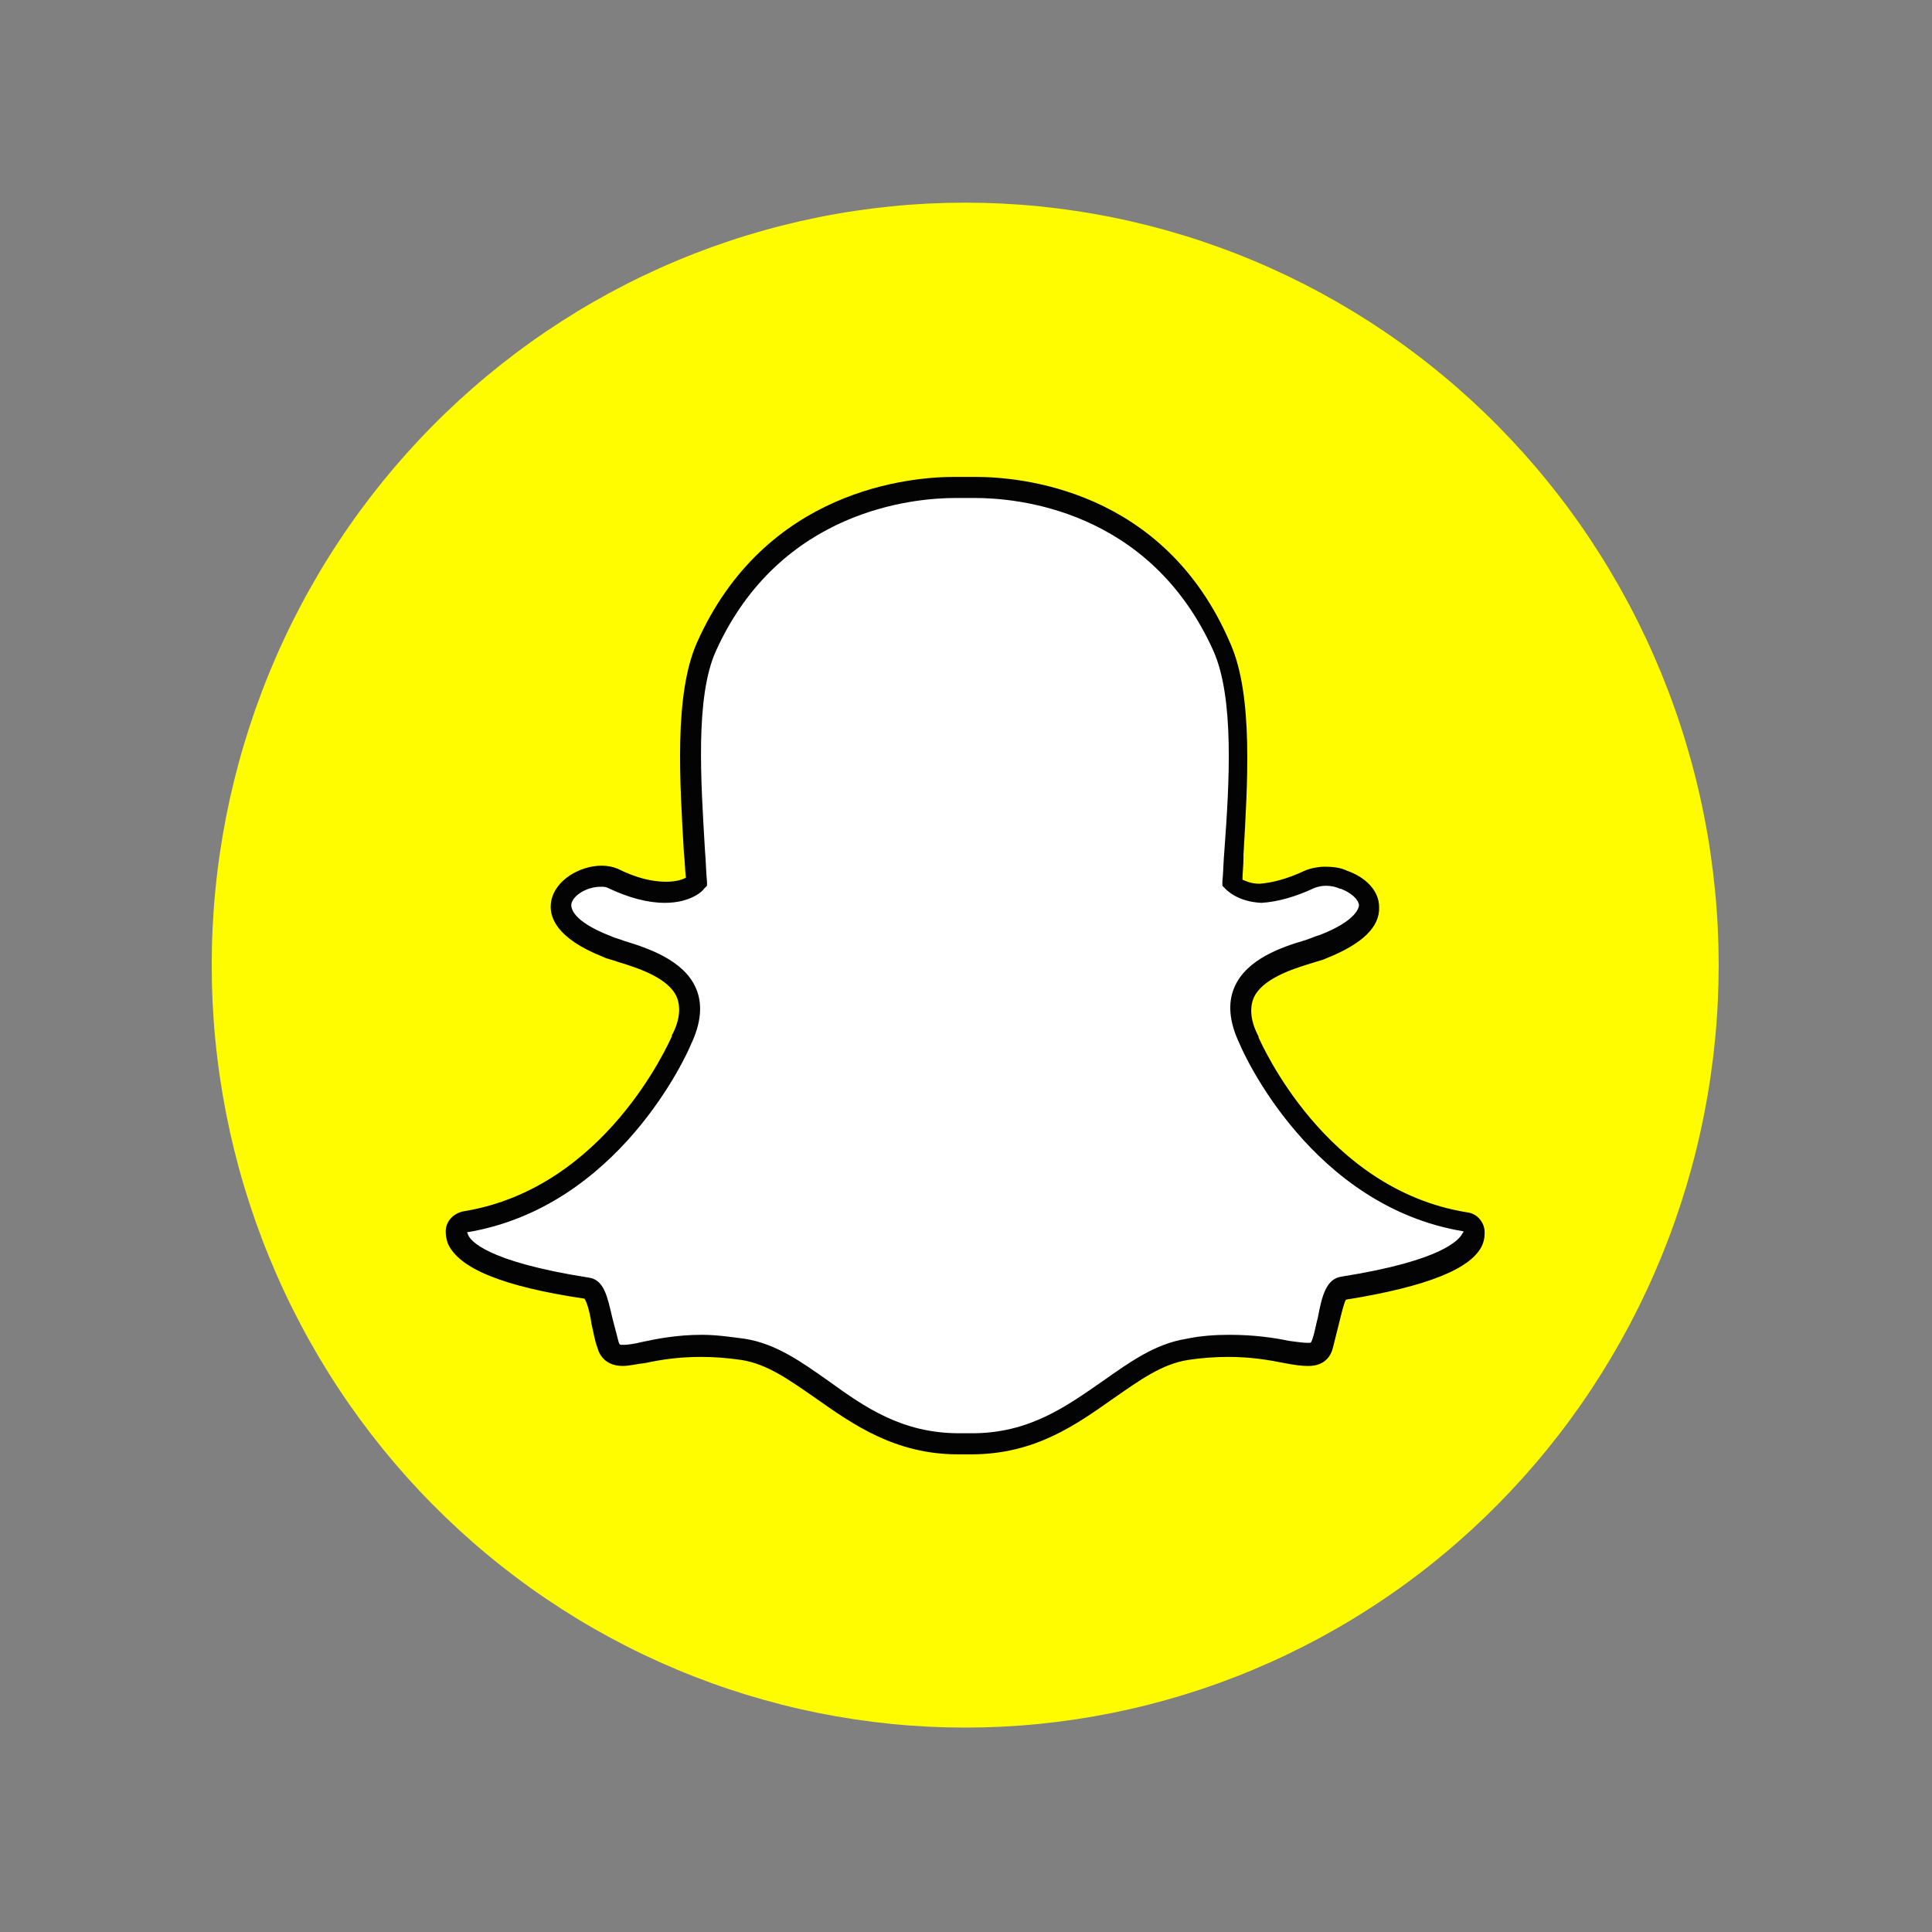 <svg xmlns="http://www.w3.org/2000/svg" xmlns:xlink="http://www.w3.org/1999/xlink" width="500" zoomAndPan="magnify" viewBox="0 0 375 375" height="500" preserveAspectRatio="xMidYMid meet" version="1.0"><rect x="0" y="0" width="375" height="375" fill="#808080" stroke="none"/><defs><clipPath id="6d3d7c2eeb"><path d="M 41.094 39.207 L 333.594 39.207 L 333.594 335.457 L 41.094 335.457 Z M 41.094 39.207 " clip-rule="nonzero"/></clipPath></defs><g clip-path="url(#6d3d7c2eeb)"><path fill="#fffc00" d="M 333.594 187.332 C 333.594 189.754 333.535 192.172 333.418 194.594 C 333.301 197.012 333.125 199.426 332.887 201.836 C 332.652 204.246 332.359 206.648 332.008 209.047 C 331.66 211.441 331.25 213.828 330.781 216.203 C 330.316 218.578 329.793 220.941 329.211 223.289 C 328.629 225.641 327.988 227.973 327.297 230.293 C 326.602 232.609 325.852 234.906 325.043 237.188 C 324.238 239.469 323.375 241.727 322.461 243.965 C 321.543 246.203 320.574 248.418 319.551 250.605 C 318.527 252.797 317.453 254.957 316.324 257.094 C 315.195 259.23 314.016 261.336 312.785 263.414 C 311.555 265.492 310.273 267.539 308.945 269.551 C 307.617 271.566 306.238 273.547 304.812 275.492 C 303.387 277.438 301.914 279.344 300.395 281.219 C 298.879 283.09 297.312 284.922 295.707 286.719 C 294.098 288.512 292.449 290.266 290.758 291.98 C 289.066 293.691 287.332 295.359 285.559 296.988 C 283.785 298.613 281.973 300.195 280.121 301.73 C 278.273 303.27 276.387 304.758 274.465 306.199 C 272.543 307.645 270.586 309.039 268.594 310.383 C 266.605 311.73 264.582 313.023 262.531 314.27 C 260.477 315.516 258.395 316.707 256.285 317.852 C 254.172 318.992 252.035 320.082 249.871 321.117 C 247.707 322.152 245.52 323.133 243.309 324.059 C 241.098 324.988 238.867 325.859 236.613 326.676 C 234.359 327.492 232.086 328.25 229.797 328.953 C 227.508 329.656 225.199 330.301 222.879 330.891 C 220.559 331.48 218.223 332.008 215.875 332.48 C 213.527 332.953 211.168 333.367 208.801 333.723 C 206.434 334.078 204.059 334.375 201.676 334.613 C 199.297 334.852 196.91 335.027 194.52 335.148 C 192.129 335.266 189.734 335.324 187.344 335.324 C 184.949 335.324 182.559 335.266 180.168 335.148 C 177.777 335.027 175.391 334.852 173.008 334.613 C 170.625 334.375 168.25 334.078 165.883 333.723 C 163.516 333.367 161.16 332.953 158.812 332.48 C 156.465 332.008 154.129 331.48 151.809 330.891 C 149.484 330.301 147.18 329.656 144.887 328.953 C 142.598 328.25 140.324 327.492 138.074 326.676 C 135.82 325.859 133.586 324.988 131.375 324.059 C 129.164 323.133 126.977 322.152 124.812 321.117 C 122.648 320.082 120.512 318.992 118.402 317.852 C 116.289 316.707 114.207 315.516 112.156 314.27 C 110.102 313.023 108.082 311.73 106.09 310.383 C 104.102 309.039 102.145 307.645 100.223 306.199 C 98.301 304.758 96.414 303.27 94.562 301.73 C 92.711 300.195 90.902 298.613 89.129 296.988 C 87.355 295.359 85.621 293.691 83.93 291.98 C 82.234 290.266 80.586 288.512 78.98 286.719 C 77.371 284.922 75.809 283.09 74.289 281.219 C 72.773 279.344 71.301 277.438 69.875 275.492 C 68.449 273.547 67.07 271.566 65.742 269.551 C 64.41 267.539 63.129 265.492 61.898 263.414 C 60.668 261.336 59.488 259.23 58.363 257.094 C 57.234 254.957 56.156 252.797 55.133 250.605 C 54.109 248.418 53.141 246.203 52.227 243.965 C 51.309 241.727 50.449 239.469 49.641 237.188 C 48.836 234.906 48.086 232.609 47.391 230.293 C 46.695 227.973 46.059 225.641 45.477 223.289 C 44.895 220.941 44.371 218.578 43.902 216.203 C 43.438 213.828 43.027 211.441 42.676 209.047 C 42.324 206.648 42.031 204.246 41.797 201.836 C 41.562 199.426 41.387 197.012 41.27 194.594 C 41.152 192.172 41.094 189.754 41.094 187.332 C 41.094 184.91 41.152 182.488 41.27 180.07 C 41.387 177.648 41.562 175.234 41.797 172.824 C 42.031 170.414 42.324 168.012 42.676 165.613 C 43.027 163.219 43.438 160.832 43.902 158.457 C 44.371 156.082 44.895 153.719 45.477 151.371 C 46.059 149.02 46.695 146.688 47.391 144.371 C 48.086 142.051 48.836 139.754 49.641 137.473 C 50.449 135.191 51.309 132.934 52.227 130.695 C 53.141 128.457 54.109 126.242 55.133 124.055 C 56.156 121.863 57.234 119.703 58.363 117.566 C 59.488 115.43 60.668 113.324 61.898 111.246 C 63.129 109.168 64.41 107.121 65.742 105.109 C 67.07 103.094 68.449 101.113 69.875 99.168 C 71.301 97.223 72.773 95.316 74.289 93.441 C 75.809 91.57 77.371 89.738 78.98 87.941 C 80.586 86.148 82.234 84.395 83.93 82.684 C 85.621 80.969 87.355 79.301 89.129 77.672 C 90.902 76.047 92.711 74.465 94.562 72.93 C 96.414 71.391 98.301 69.902 100.223 68.461 C 102.145 67.016 104.102 65.621 106.09 64.277 C 108.082 62.93 110.102 61.637 112.156 60.391 C 114.207 59.145 116.289 57.953 118.402 56.809 C 120.512 55.668 122.648 54.578 124.812 53.543 C 126.977 52.508 129.164 51.527 131.375 50.602 C 133.586 49.672 135.82 48.801 138.074 47.984 C 140.324 47.172 142.598 46.41 144.887 45.707 C 147.18 45.004 149.484 44.359 151.809 43.77 C 154.129 43.184 156.465 42.652 158.812 42.18 C 161.16 41.707 163.516 41.293 165.883 40.938 C 168.25 40.582 170.625 40.285 173.008 40.047 C 175.391 39.809 177.777 39.633 180.168 39.512 C 182.559 39.395 184.949 39.336 187.344 39.336 C 189.734 39.336 192.129 39.395 194.52 39.512 C 196.91 39.633 199.297 39.809 201.676 40.047 C 204.059 40.285 206.434 40.582 208.801 40.938 C 211.168 41.293 213.527 41.707 215.875 42.18 C 218.223 42.652 220.559 43.184 222.879 43.77 C 225.199 44.359 227.508 45.004 229.797 45.707 C 232.086 46.41 234.359 47.172 236.613 47.984 C 238.867 48.801 241.098 49.672 243.309 50.602 C 245.52 51.527 247.707 52.508 249.871 53.543 C 252.035 54.578 254.172 55.668 256.285 56.809 C 258.395 57.953 260.477 59.145 262.531 60.391 C 264.582 61.637 266.605 62.93 268.594 64.277 C 270.586 65.621 272.543 67.016 274.465 68.461 C 276.387 69.902 278.273 71.391 280.121 72.93 C 281.973 74.465 283.785 76.047 285.559 77.672 C 287.332 79.301 289.066 80.969 290.758 82.684 C 292.449 84.395 294.098 86.148 295.707 87.941 C 297.312 89.738 298.879 91.57 300.395 93.441 C 301.914 95.316 303.387 97.223 304.812 99.168 C 306.238 101.113 307.617 103.094 308.945 105.109 C 310.273 107.121 311.555 109.168 312.785 111.246 C 314.016 113.324 315.195 115.43 316.324 117.566 C 317.453 119.703 318.527 121.863 319.551 124.055 C 320.574 126.242 321.543 128.457 322.461 130.695 C 323.375 132.934 324.238 135.191 325.043 137.473 C 325.852 139.754 326.602 142.051 327.297 144.371 C 327.988 146.688 328.629 149.02 329.211 151.371 C 329.793 153.719 330.316 156.082 330.781 158.457 C 331.25 160.832 331.66 163.219 332.008 165.613 C 332.359 168.012 332.652 170.414 332.887 172.824 C 333.125 175.234 333.301 177.648 333.418 180.07 C 333.535 182.488 333.594 184.91 333.594 187.332 Z M 333.594 187.332 " fill-opacity="1" fill-rule="nonzero"/></g><path fill="#ffffff" d="M 188.512 280.145 C 187.926 280.145 187.539 280.145 186.953 280.145 C 186.562 280.145 186.367 280.145 185.977 280.145 C 174.277 280.145 166.672 274.879 159.457 269.613 C 154.387 266.105 149.707 262.789 144.051 261.816 C 141.324 261.426 138.594 261.23 136.059 261.23 C 131.379 261.23 127.672 262.012 124.941 262.398 C 123.383 262.789 121.824 262.984 120.848 262.984 C 119.676 262.984 118.508 262.789 117.922 260.84 C 117.531 259.281 117.145 257.719 116.754 256.16 C 115.973 252.262 115.387 249.922 113.828 249.727 C 95.301 246.801 89.844 242.902 88.672 240.172 C 88.477 239.781 88.477 239.391 88.477 239 C 88.477 238.027 89.258 237.051 90.234 236.855 C 118.898 232.176 131.574 202.93 132.156 201.758 C 132.156 201.758 132.156 201.758 132.156 201.562 C 133.914 198.055 134.301 194.934 133.133 192.398 C 131.184 187.719 124.746 185.77 120.457 184.406 C 119.484 184.016 118.508 183.82 117.727 183.43 C 109.344 180.117 108.562 176.605 108.953 174.852 C 109.539 171.926 113.438 169.781 116.754 169.781 C 117.727 169.781 118.508 169.977 119.094 170.172 C 122.797 171.926 126.309 172.902 129.234 172.902 C 133.328 172.902 135.082 171.145 135.277 170.953 C 135.082 169 135.082 167.051 134.887 164.906 C 134.109 151.453 132.938 134.684 137.227 125.129 C 150.098 96.855 177.203 94.516 185.395 94.516 C 185.586 94.516 188.902 94.516 188.902 94.516 L 189.293 94.516 C 197.289 94.516 224.586 96.66 237.457 125.52 C 241.746 135.074 240.578 151.844 239.797 165.492 L 239.797 166.078 C 239.602 168.027 239.602 169.781 239.406 171.535 C 239.602 171.73 241.164 173.293 244.867 173.484 C 247.598 173.293 250.914 172.512 254.422 170.758 C 255.398 170.367 256.566 170.172 257.348 170.172 C 258.52 170.172 259.688 170.367 260.859 170.758 C 263.781 171.73 265.539 173.875 265.734 175.824 C 265.734 177.777 264.172 180.699 256.762 183.625 C 255.984 184.016 255.008 184.211 254.031 184.602 C 249.742 185.965 243.309 187.914 241.359 192.594 C 240.383 195.129 240.578 198.25 242.332 201.758 C 242.332 201.758 242.332 201.758 242.332 201.953 C 242.918 203.125 255.594 232.371 284.258 237.051 C 285.234 237.246 286.012 238.223 286.012 239.195 C 286.012 239.586 285.816 239.977 285.816 240.367 C 284.648 243.098 279.383 246.996 260.664 249.922 C 259.102 250.117 258.52 252.066 257.738 256.355 C 257.348 257.914 257.152 259.281 256.566 260.84 C 256.176 262.207 255.398 262.789 253.836 262.789 L 253.645 262.789 C 252.668 262.789 251.301 262.594 249.547 262.207 C 246.426 261.621 242.918 261.035 238.434 261.035 C 235.898 261.035 233.168 261.23 230.438 261.621 C 224.781 262.594 220.102 265.91 215.031 269.418 C 207.816 274.879 200.406 280.145 188.512 280.145 Z M 188.512 280.145 " fill-opacity="1" fill-rule="nonzero"/><path fill="#030303" d="M 189.293 96.66 C 196.898 96.66 223.027 98.609 235.508 126.301 C 239.602 135.465 238.629 151.844 237.652 165.102 C 237.457 167.246 237.457 169.195 237.262 171.145 L 237.262 171.926 L 237.848 172.512 C 238.043 172.707 240.188 175.047 244.867 175.242 C 247.988 175.047 251.496 174.07 255.203 172.316 C 255.789 172.121 256.566 171.926 257.348 171.926 C 258.324 171.926 259.297 172.121 260.078 172.512 L 260.273 172.512 C 262.223 173.293 263.586 174.461 263.781 175.633 C 263.781 176.215 263.199 178.75 256.176 181.48 C 255.398 181.676 254.617 182.066 253.449 182.457 C 248.77 183.82 241.941 186.16 239.602 191.621 C 238.238 194.738 238.629 198.445 240.578 202.539 C 241.359 204.488 254.617 234.129 284.062 239 C 284.062 239.195 284.062 239.195 283.867 239.391 C 283.281 240.562 280.164 244.656 260.469 247.777 C 257.348 248.168 256.566 251.676 255.789 255.77 C 255.398 257.137 255.203 258.695 254.617 260.254 C 254.422 260.645 254.422 260.645 254.031 260.645 C 254.031 260.645 253.836 260.645 253.836 260.645 C 252.863 260.645 251.691 260.449 250.133 260.254 C 247.402 259.672 243.504 259.086 238.629 259.086 C 235.898 259.086 232.973 259.281 230.242 259.867 C 224.199 260.84 219.324 264.352 214.059 268.055 C 207.039 272.93 199.824 278.195 188.707 278.195 C 188.316 278.195 187.734 278.195 187.344 278.195 L 186.953 278.195 C 186.758 278.195 186.367 278.195 186.172 278.195 C 175.059 278.195 167.844 273.125 160.824 268.055 C 155.559 264.352 150.684 260.84 144.637 259.867 C 141.711 259.477 138.984 259.086 136.254 259.086 C 131.379 259.086 127.477 259.867 124.746 260.449 C 123.188 260.84 121.824 261.035 121.043 261.035 C 120.262 261.035 120.262 261.035 120.066 260.449 C 119.676 258.891 119.289 257.527 118.898 255.965 C 117.922 251.871 117.336 248.359 114.219 247.973 C 94.328 244.852 91.207 240.758 90.816 239.586 C 90.816 239.391 90.621 239.195 90.621 239.195 C 120.066 234.32 133.328 204.684 134.109 202.734 C 136.059 198.641 136.449 194.934 135.082 191.816 C 132.742 186.355 125.723 184.016 121.238 182.652 C 120.262 182.262 119.289 182.066 118.508 181.676 C 112.461 179.336 110.707 176.996 110.902 175.438 C 111.293 173.68 114.023 172.121 116.559 172.121 C 117.145 172.121 117.531 172.121 117.922 172.316 C 122.02 174.266 125.723 175.242 129.039 175.242 C 134.109 175.242 136.449 172.902 136.645 172.512 L 137.227 171.926 L 137.227 171.145 C 137.031 169.195 137.031 167.246 136.836 165.102 C 136.059 151.844 134.887 135.27 138.984 126.301 C 151.461 98.805 177.594 96.66 185.395 96.66 C 185.586 96.66 188.902 96.66 188.902 96.66 C 188.902 96.66 189.098 96.66 189.293 96.66 M 189.293 92.566 C 189.098 92.566 188.902 92.566 188.707 92.566 C 188.707 92.566 185.395 92.566 185.199 92.566 C 176.812 92.566 148.539 94.906 135.277 124.738 C 130.793 134.879 131.961 151.844 132.742 165.492 C 132.938 167.051 132.938 168.805 133.133 170.367 C 132.352 170.758 131.184 171.145 129.234 171.145 C 126.504 171.145 123.383 170.367 119.871 168.613 C 118.898 168.223 117.922 168.027 116.754 168.027 C 112.656 168.027 107.781 170.758 107.004 174.852 C 106.418 177.777 107.781 182.066 117.145 185.77 C 117.922 186.16 119.094 186.355 120.066 186.746 C 123.969 187.914 129.816 189.863 131.379 193.57 C 132.156 195.52 131.961 198.055 130.402 200.98 C 130.402 200.98 130.402 201.176 130.402 201.176 C 129.816 202.344 117.531 230.617 90.039 235.102 C 87.895 235.492 86.332 237.246 86.527 239.391 C 86.527 239.977 86.723 240.758 86.918 241.34 C 89.062 246.215 97.645 249.727 113.438 252.066 C 114.023 252.848 114.609 255.379 114.801 256.941 C 115.191 258.5 115.387 260.059 115.973 261.621 C 116.363 263.18 117.727 265.129 120.848 265.129 C 122.211 265.129 123.578 264.738 125.332 264.547 C 128.062 263.961 131.574 263.375 136.059 263.375 C 138.594 263.375 141.129 263.57 143.859 263.961 C 148.926 264.738 153.219 267.859 158.289 271.371 C 165.504 276.438 173.691 282.289 185.977 282.289 C 186.367 282.289 186.562 282.289 186.953 282.289 C 187.344 282.289 187.926 282.289 188.512 282.289 C 200.992 282.289 208.988 276.438 216.203 271.371 C 221.273 267.859 225.562 264.738 230.633 263.961 C 233.168 263.57 235.898 263.375 238.434 263.375 C 242.723 263.375 246.234 263.961 249.156 264.547 C 251.109 264.934 252.668 265.129 253.645 265.129 L 254.031 265.129 C 256.371 265.129 258.129 263.961 258.711 261.621 C 259.102 260.059 259.492 258.5 259.883 256.941 C 260.273 255.379 260.859 252.848 261.246 252.262 C 277.043 249.727 285.816 246.215 287.77 241.535 C 287.961 240.953 288.156 240.367 288.156 239.586 C 288.352 237.441 286.793 235.492 284.648 235.297 C 257.152 230.812 244.867 202.539 244.281 201.371 C 244.281 201.371 244.281 201.176 244.281 201.176 C 242.723 198.25 242.527 195.715 243.309 193.766 C 244.867 190.059 250.719 188.109 254.617 186.941 C 255.789 186.551 256.762 186.355 257.543 185.965 C 264.367 183.234 267.879 179.922 267.684 176.02 C 267.684 173.098 265.344 170.367 261.441 169 C 260.273 168.418 258.711 168.223 257.152 168.223 C 256.176 168.223 254.617 168.418 253.254 169 C 249.938 170.562 247.012 171.34 244.477 171.535 C 242.723 171.535 241.746 170.953 241.164 170.758 C 241.164 169.391 241.359 168.027 241.359 166.465 L 241.359 165.883 C 242.137 152.234 243.309 135.074 238.824 124.934 C 225.953 94.711 197.676 92.566 189.293 92.566 Z M 189.293 92.566 " fill-opacity="1" fill-rule="nonzero"/></svg>